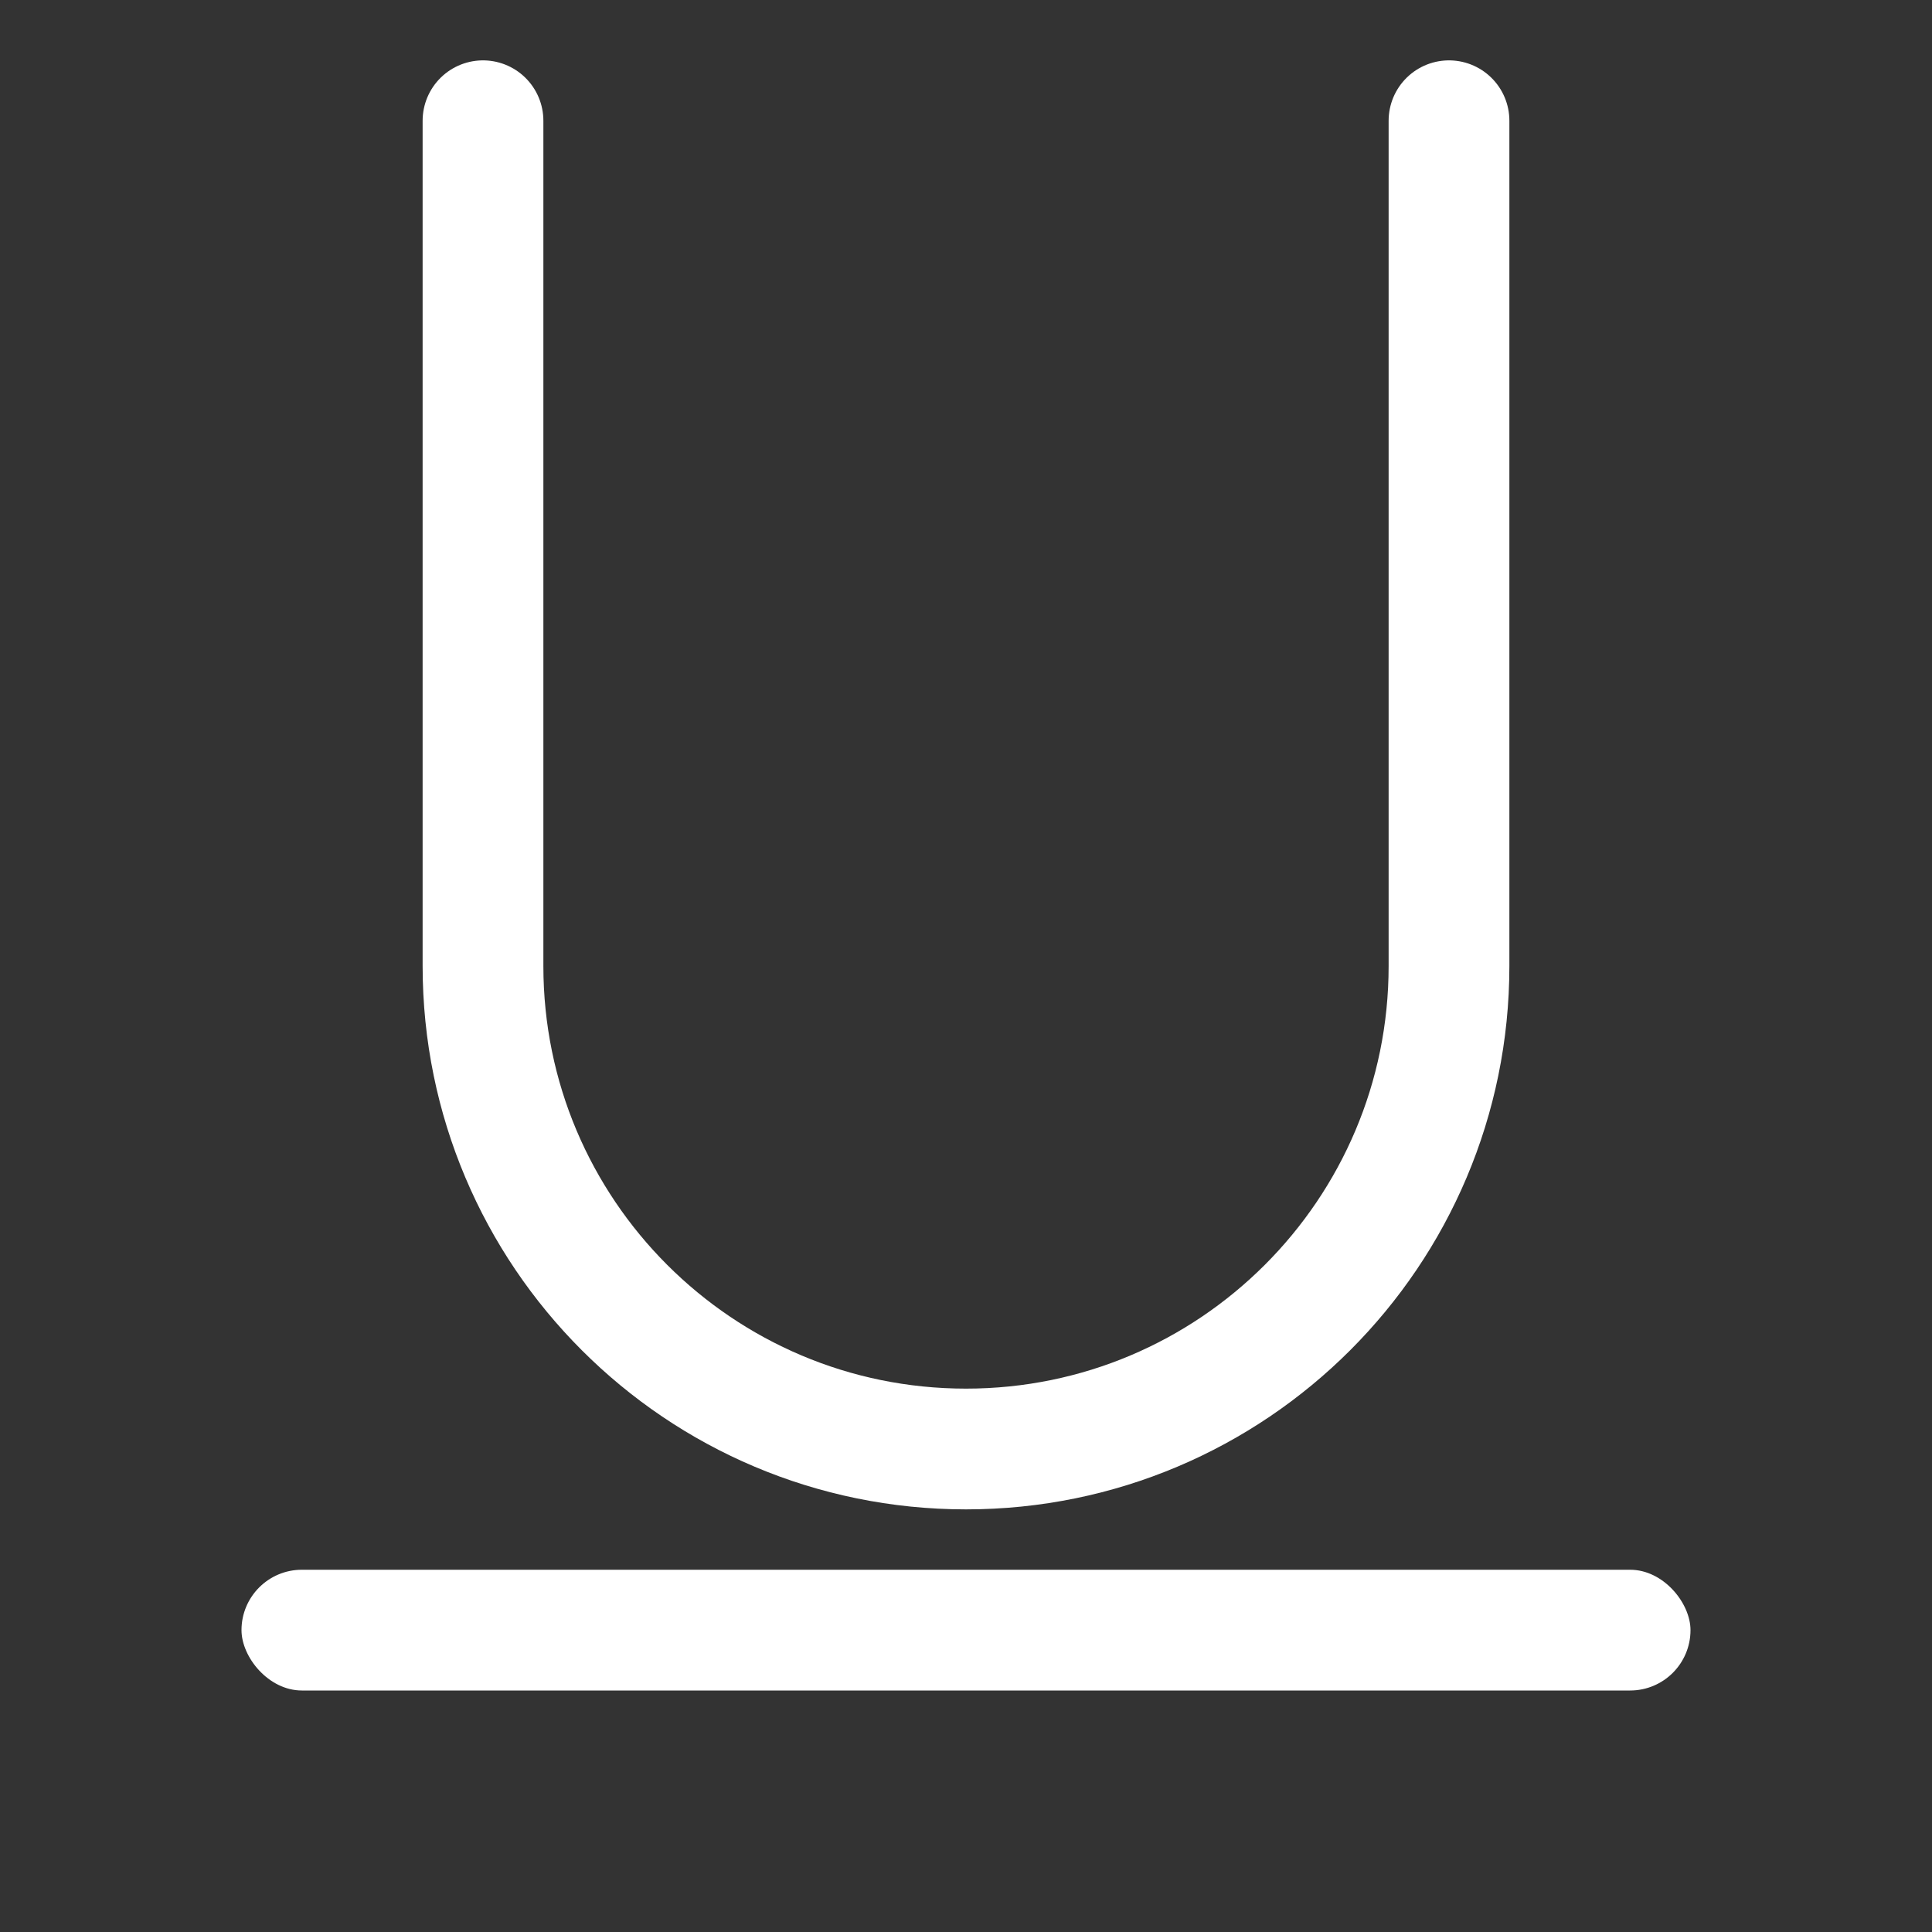 <svg width="16" height="16" viewBox="0 0 16 16" fill="none" xmlns="http://www.w3.org/2000/svg">
<rect x="0" y="0" width="16" height="16" fill="#333333" stroke="none"/>
<rect x="2" y="13" width="12" height="1" rx="0.5" fill="white"/>
<path d="M12 1L12 8C12 10.209 10.209 12 8 12V12V12C5.791 12 4 10.209 4 8L4 1" stroke="white" stroke-linecap="round"/>
</svg>
